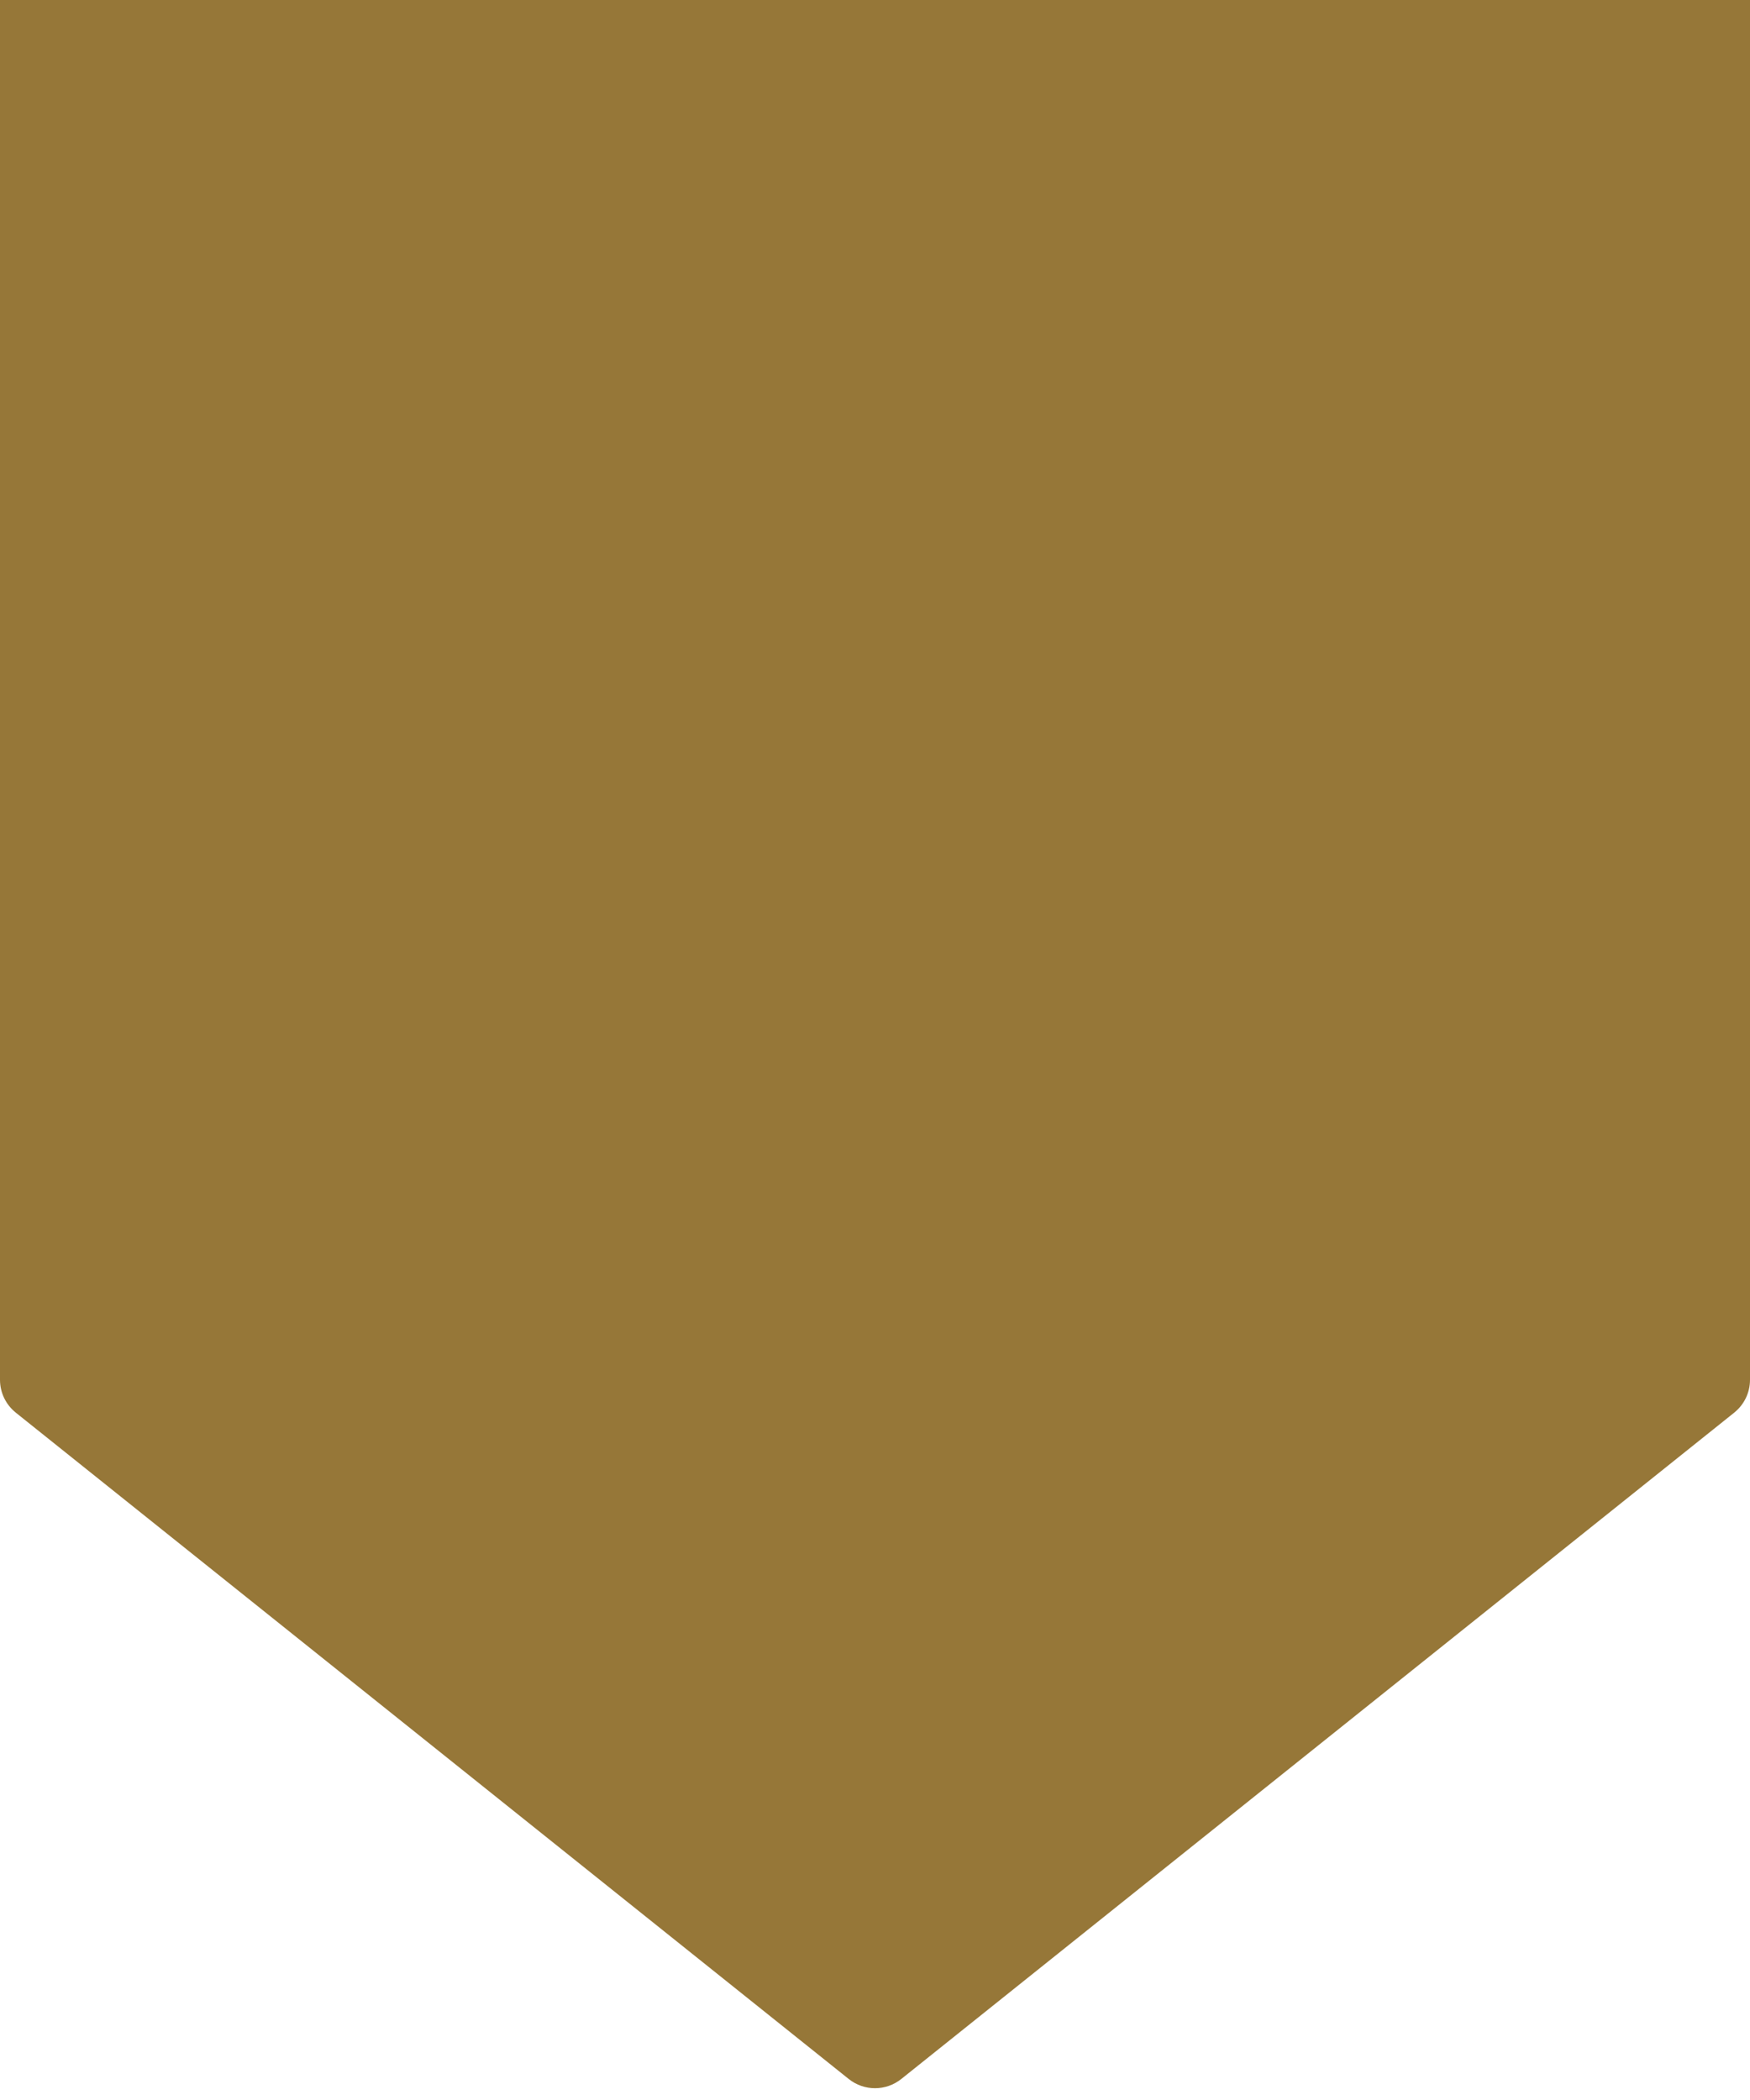 <svg width="125" height="150" viewBox="0 0 125 150" fill="none" xmlns="http://www.w3.org/2000/svg">
<g clip-path="url(#clip0_2_2)">
<path d="M64.374 148.501C63.278 149.377 61.722 149.377 60.626 148.501L1.126 100.901C0.414 100.331 -3.60031e-06 99.469 -3.52765e-06 98.558L4.33094e-06 -2.14537e-06L125 0L125 98.558C125 99.469 124.586 100.331 123.874 100.901L64.374 148.501Z" fill="#967738"/>
</g>
<defs>
<clipPath id="clip0_2_2">
<rect width="125" height="150" fill="white"/>
</clipPath>
</defs>
</svg>
